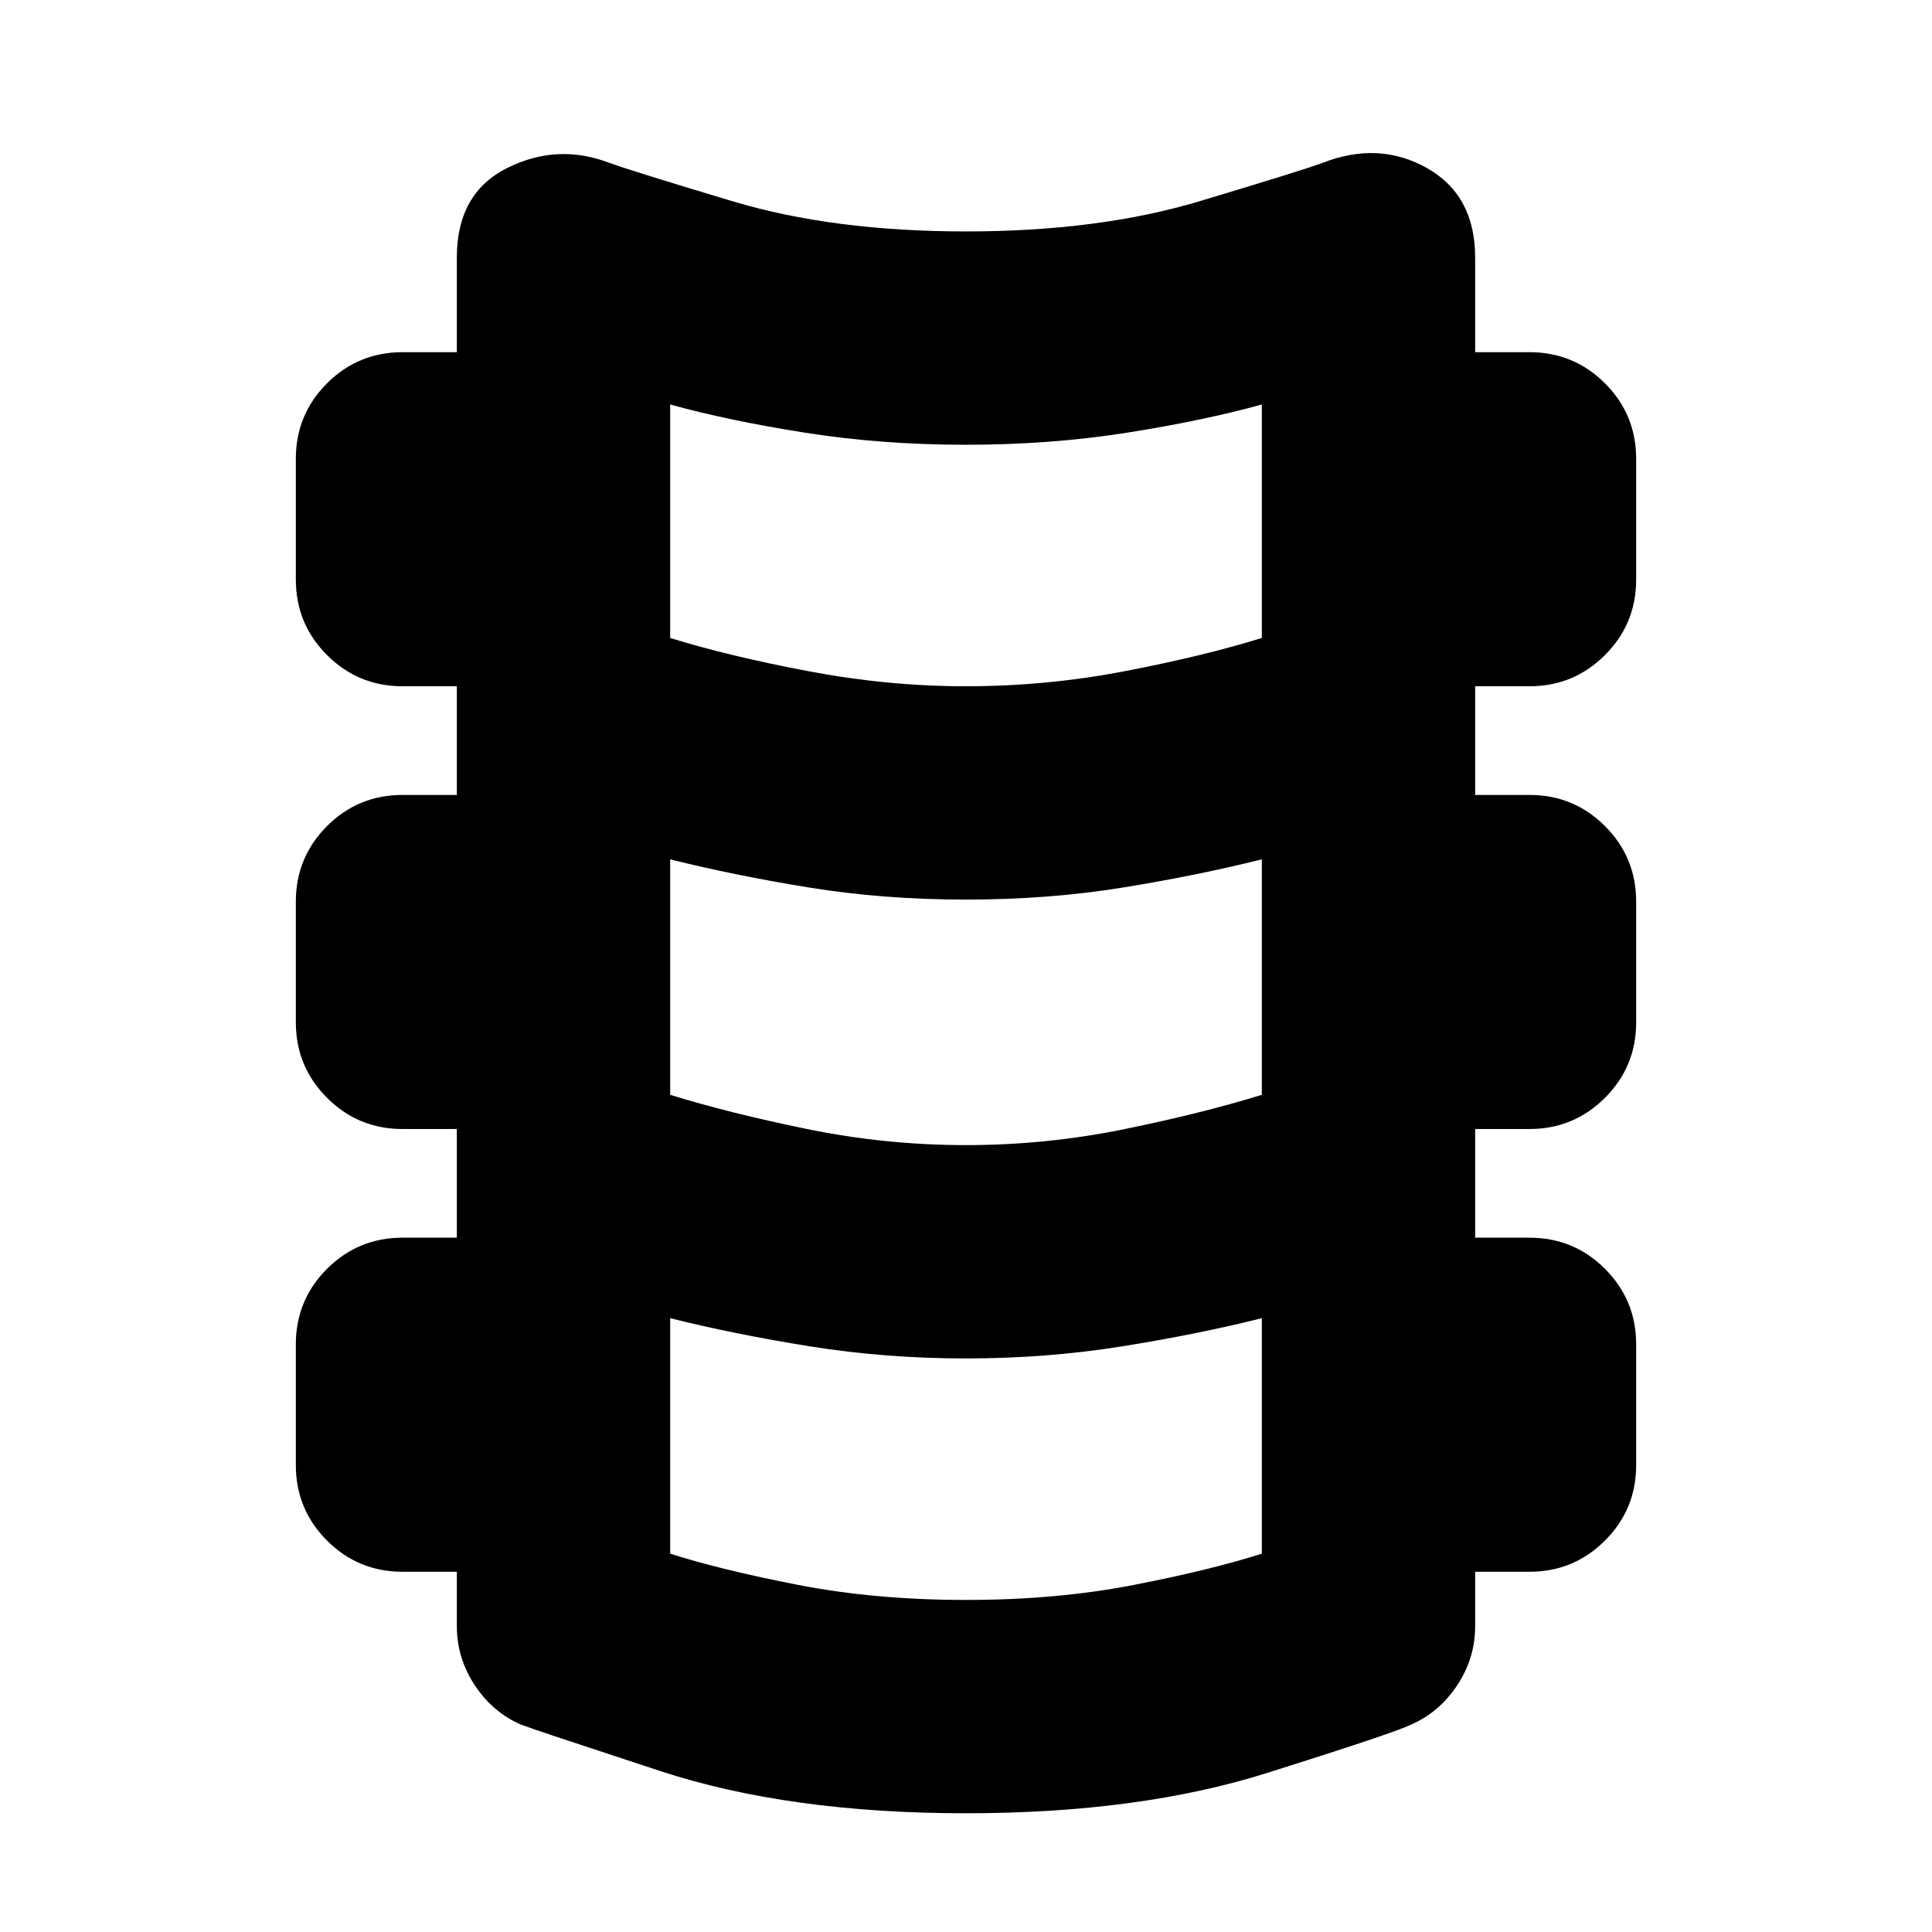 <svg xmlns="http://www.w3.org/2000/svg" height="24" width="24"><path d="M12 22.525q-2.2 0-3.8-.525-1.6-.525-1.725-.575-.35-.15-.575-.487-.225-.338-.225-.738v-.675H5q-.55 0-.938-.388-.387-.387-.387-.937v-1.5q0-.55.387-.938.388-.387.938-.387h.675v-1.35H5q-.55 0-.938-.388-.387-.387-.387-.937v-1.5q0-.55.387-.938.388-.387.938-.387h.675v-1.35H5q-.55 0-.938-.388-.387-.387-.387-.937V5.7q0-.55.387-.938.388-.387.938-.387h.675V3.2q0-.8.625-1.113.625-.312 1.275-.062.275.1 1.525.475t2.9.375q1.65 0 2.9-.375t1.525-.475q.7-.275 1.3.062.6.338.6 1.113v1.175H19q.55 0 .938.387.387.388.387.938v1.5q0 .55-.387.937-.388.388-.938.388h-.675v1.35H19q.55 0 .938.387.387.388.387.938v1.5q0 .55-.387.937-.388.388-.938.388h-.675v1.35H19q.55 0 .938.387.387.388.387.938v1.5q0 .55-.387.937-.388.388-.938.388h-.675v.675q0 .4-.225.738-.225.337-.575.487-.2.1-1.787.6-1.588.5-3.738.5Zm0-14q1 0 1.975-.188.975-.187 1.7-.412v-2.9q-.725.2-1.675.35-.95.15-2 .15t-2-.15q-.95-.15-1.675-.35v2.9q.725.225 1.713.412.987.188 1.962.188Zm0 5.7q1 0 1.975-.2.975-.2 1.7-.425v-2.925q-.8.2-1.725.35-.925.15-1.95.15t-1.95-.15q-.925-.15-1.725-.35V13.6q.725.225 1.7.425.975.2 1.975.2Zm0 5.65q1.125 0 2.088-.187.962-.188 1.587-.388v-2.925q-.8.2-1.737.35-.938.15-1.938.15t-1.938-.15q-.937-.15-1.737-.35V19.3q.625.2 1.588.388.962.187 2.087.187Z"/></svg>
